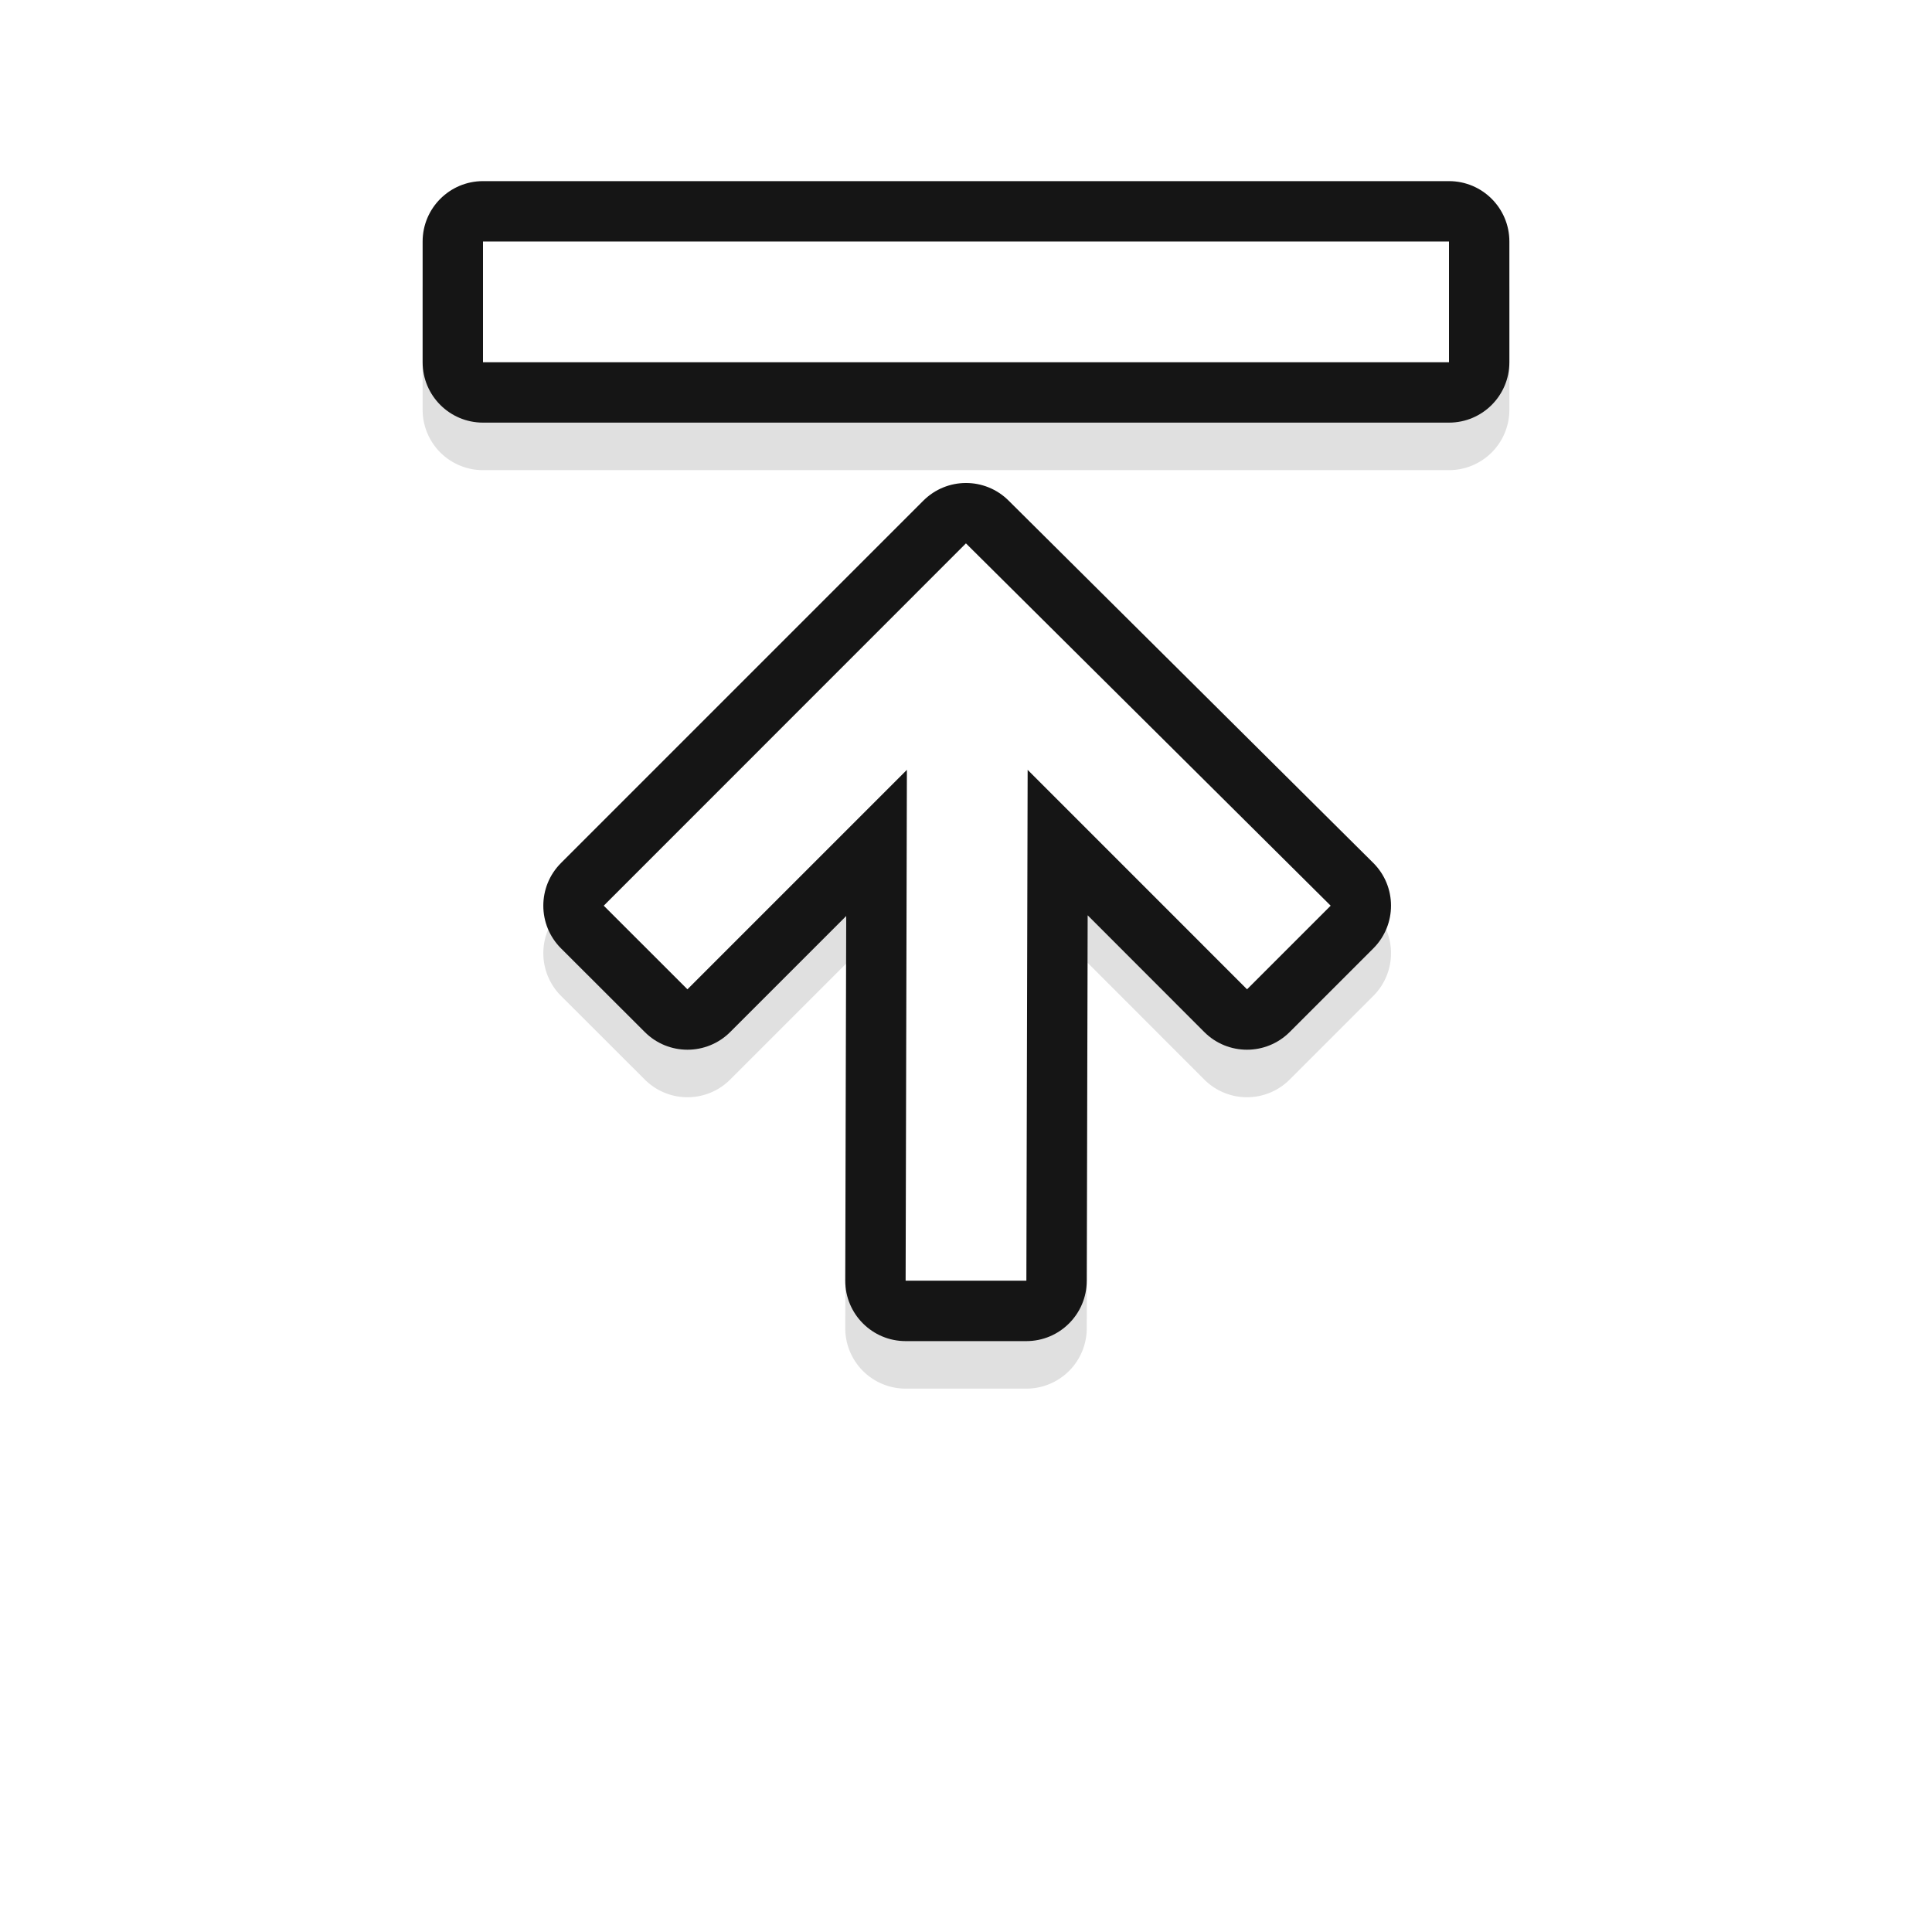 <svg viewBox="0 0 32 32" xmlns="http://www.w3.org/2000/svg"><defs><filter id="a" x="-.124" y="-.558" width="1.248" height="2.116" color-interpolation-filters="sRGB"><feGaussianBlur stdDeviation=".93"/></filter><filter id="b" x="-.159" y="-.157" width="1.318" height="1.314" color-interpolation-filters="sRGB"><feGaussianBlur stdDeviation=".93"/></filter></defs><path transform="matrix(1 0 0 -1 0 32)" d="M25 25.213a1 1 0 0 0-1-1H8a1 1 0 0 0-1 1v2a1 1 0 0 0 1 1h16a1 1 0 0 0 1-1z" color="#000" filter="url(#a)" opacity=".35" style="font-feature-settings:normal;font-variant-alternates:normal;font-variant-caps:normal;font-variant-ligatures:normal;font-variant-numeric:normal;font-variant-position:normal;isolation:auto;mix-blend-mode:normal;paint-order:stroke fill markers;shape-padding:0;text-decoration-color:#000;text-decoration-line:none;text-decoration-style:solid;text-indent:0;text-orientation:mixed;text-transform:none;white-space:normal"/><path transform="matrix(1 0 0 -1 0 32)" d="M15 9a1 1 0 0 0-1 1.002l.016 6.039-1.922-1.922a1 1 0 0 0-1.414 0l-1.387 1.385a1 1 0 0 0 0 1.416l6 6a1 1 0 0 0 1.412.002l6.039-6a1 1 0 0 0 .004-1.416l-1.387-1.387a1 1 0 0 0-1.414 0l-1.932 1.934L18 9.998a1 1 0 0 0-1-.998zm1.022 9.465a1 1 0 0 0 1.426.9l-1.445 1.435-1.467-1.467a1 1 0 0 0 1.486-.869z" color="#000" enable-background="new" filter="url(#b)" opacity=".35" style="font-feature-settings:normal;font-variant-alternates:normal;font-variant-caps:normal;font-variant-ligatures:normal;font-variant-numeric:normal;font-variant-position:normal;isolation:auto;mix-blend-mode:normal;shape-padding:0;text-decoration-color:#000;text-decoration-line:none;text-decoration-style:solid;text-indent:0;text-orientation:mixed;text-transform:none;white-space:normal"/><path d="M25 6c-0.0.552-.448 1-1 1H8c-.552-0-1-.448-1-1V4c0-.552.448-1 1-1h16c.552 0.0 1.0.448 1 1z" color="#000" fill="#151515" style="font-feature-settings:normal;font-variant-alternates:normal;font-variant-caps:normal;font-variant-east-asian:normal;font-variant-ligatures:normal;font-variant-numeric:normal;font-variant-position:normal;font-variation-settings:normal;inline-size:0;isolation:auto;mix-blend-mode:normal;paint-order:stroke fill markers;shape-margin:0;shape-padding:0;text-decoration-color:#000;text-decoration-line:none;text-decoration-style:solid;text-indent:0;text-orientation:mixed;text-transform:none;white-space:normal"/><path d="M24 6V4H8v2z" color="#000" fill="#fff" style="font-feature-settings:normal;font-variant-alternates:normal;font-variant-caps:normal;font-variant-east-asian:normal;font-variant-ligatures:normal;font-variant-numeric:normal;font-variant-position:normal;font-variation-settings:normal;inline-size:0;isolation:auto;mix-blend-mode:normal;paint-order:stroke fill markers;shape-margin:0;shape-padding:0;text-decoration-color:#000;text-decoration-line:none;text-decoration-style:solid;text-indent:0;text-orientation:mixed;text-transform:none;white-space:normal"/><path d="M15 22.213c-.553-0-1.001-.449-1-1.002l.016-6.039-1.922 1.922c-.391.39-1.024.39-1.414 0l-1.387-1.385c-.392-.391-.392-1.025 0-1.416l6-6c.39-.39 1.021-.391 1.412-.002l6.039 6c.393.39.394 1.024.004 1.416l-1.387 1.387c-.391.39-1.024.39-1.414 0l-1.932-1.934L18 21.215c-.001.551-.449.998-1 .998zm1.022-9.465c.003-.731.764-1.212 1.426-.9l-1.445-1.435-1.467 1.467c.665-.37 1.483.108 1.486.869z" color="#000" enable-background="new" fill="#151515" style="font-feature-settings:normal;font-variant-alternates:normal;font-variant-caps:normal;font-variant-east-asian:normal;font-variant-ligatures:normal;font-variant-numeric:normal;font-variant-position:normal;font-variation-settings:normal;inline-size:0;isolation:auto;mix-blend-mode:normal;shape-margin:0;shape-padding:0;text-decoration-color:#000;text-decoration-line:none;text-decoration-style:solid;text-indent:0;text-orientation:mixed;text-transform:none;white-space:normal"/><path d="m10 15.001 1.386 1.385 3.635-3.635-.021 8.461h2l.021-8.461 3.634 3.635 1.385-1.385-6.041-6.001z" color="#000" enable-background="new" fill="#fff" style="font-feature-settings:normal;font-variant-alternates:normal;font-variant-caps:normal;font-variant-east-asian:normal;font-variant-ligatures:normal;font-variant-numeric:normal;font-variant-position:normal;font-variation-settings:normal;inline-size:0;isolation:auto;mix-blend-mode:normal;shape-margin:0;shape-padding:0;text-decoration-color:#000;text-decoration-line:none;text-decoration-style:solid;text-indent:0;text-orientation:mixed;text-transform:none;white-space:normal"/></svg>